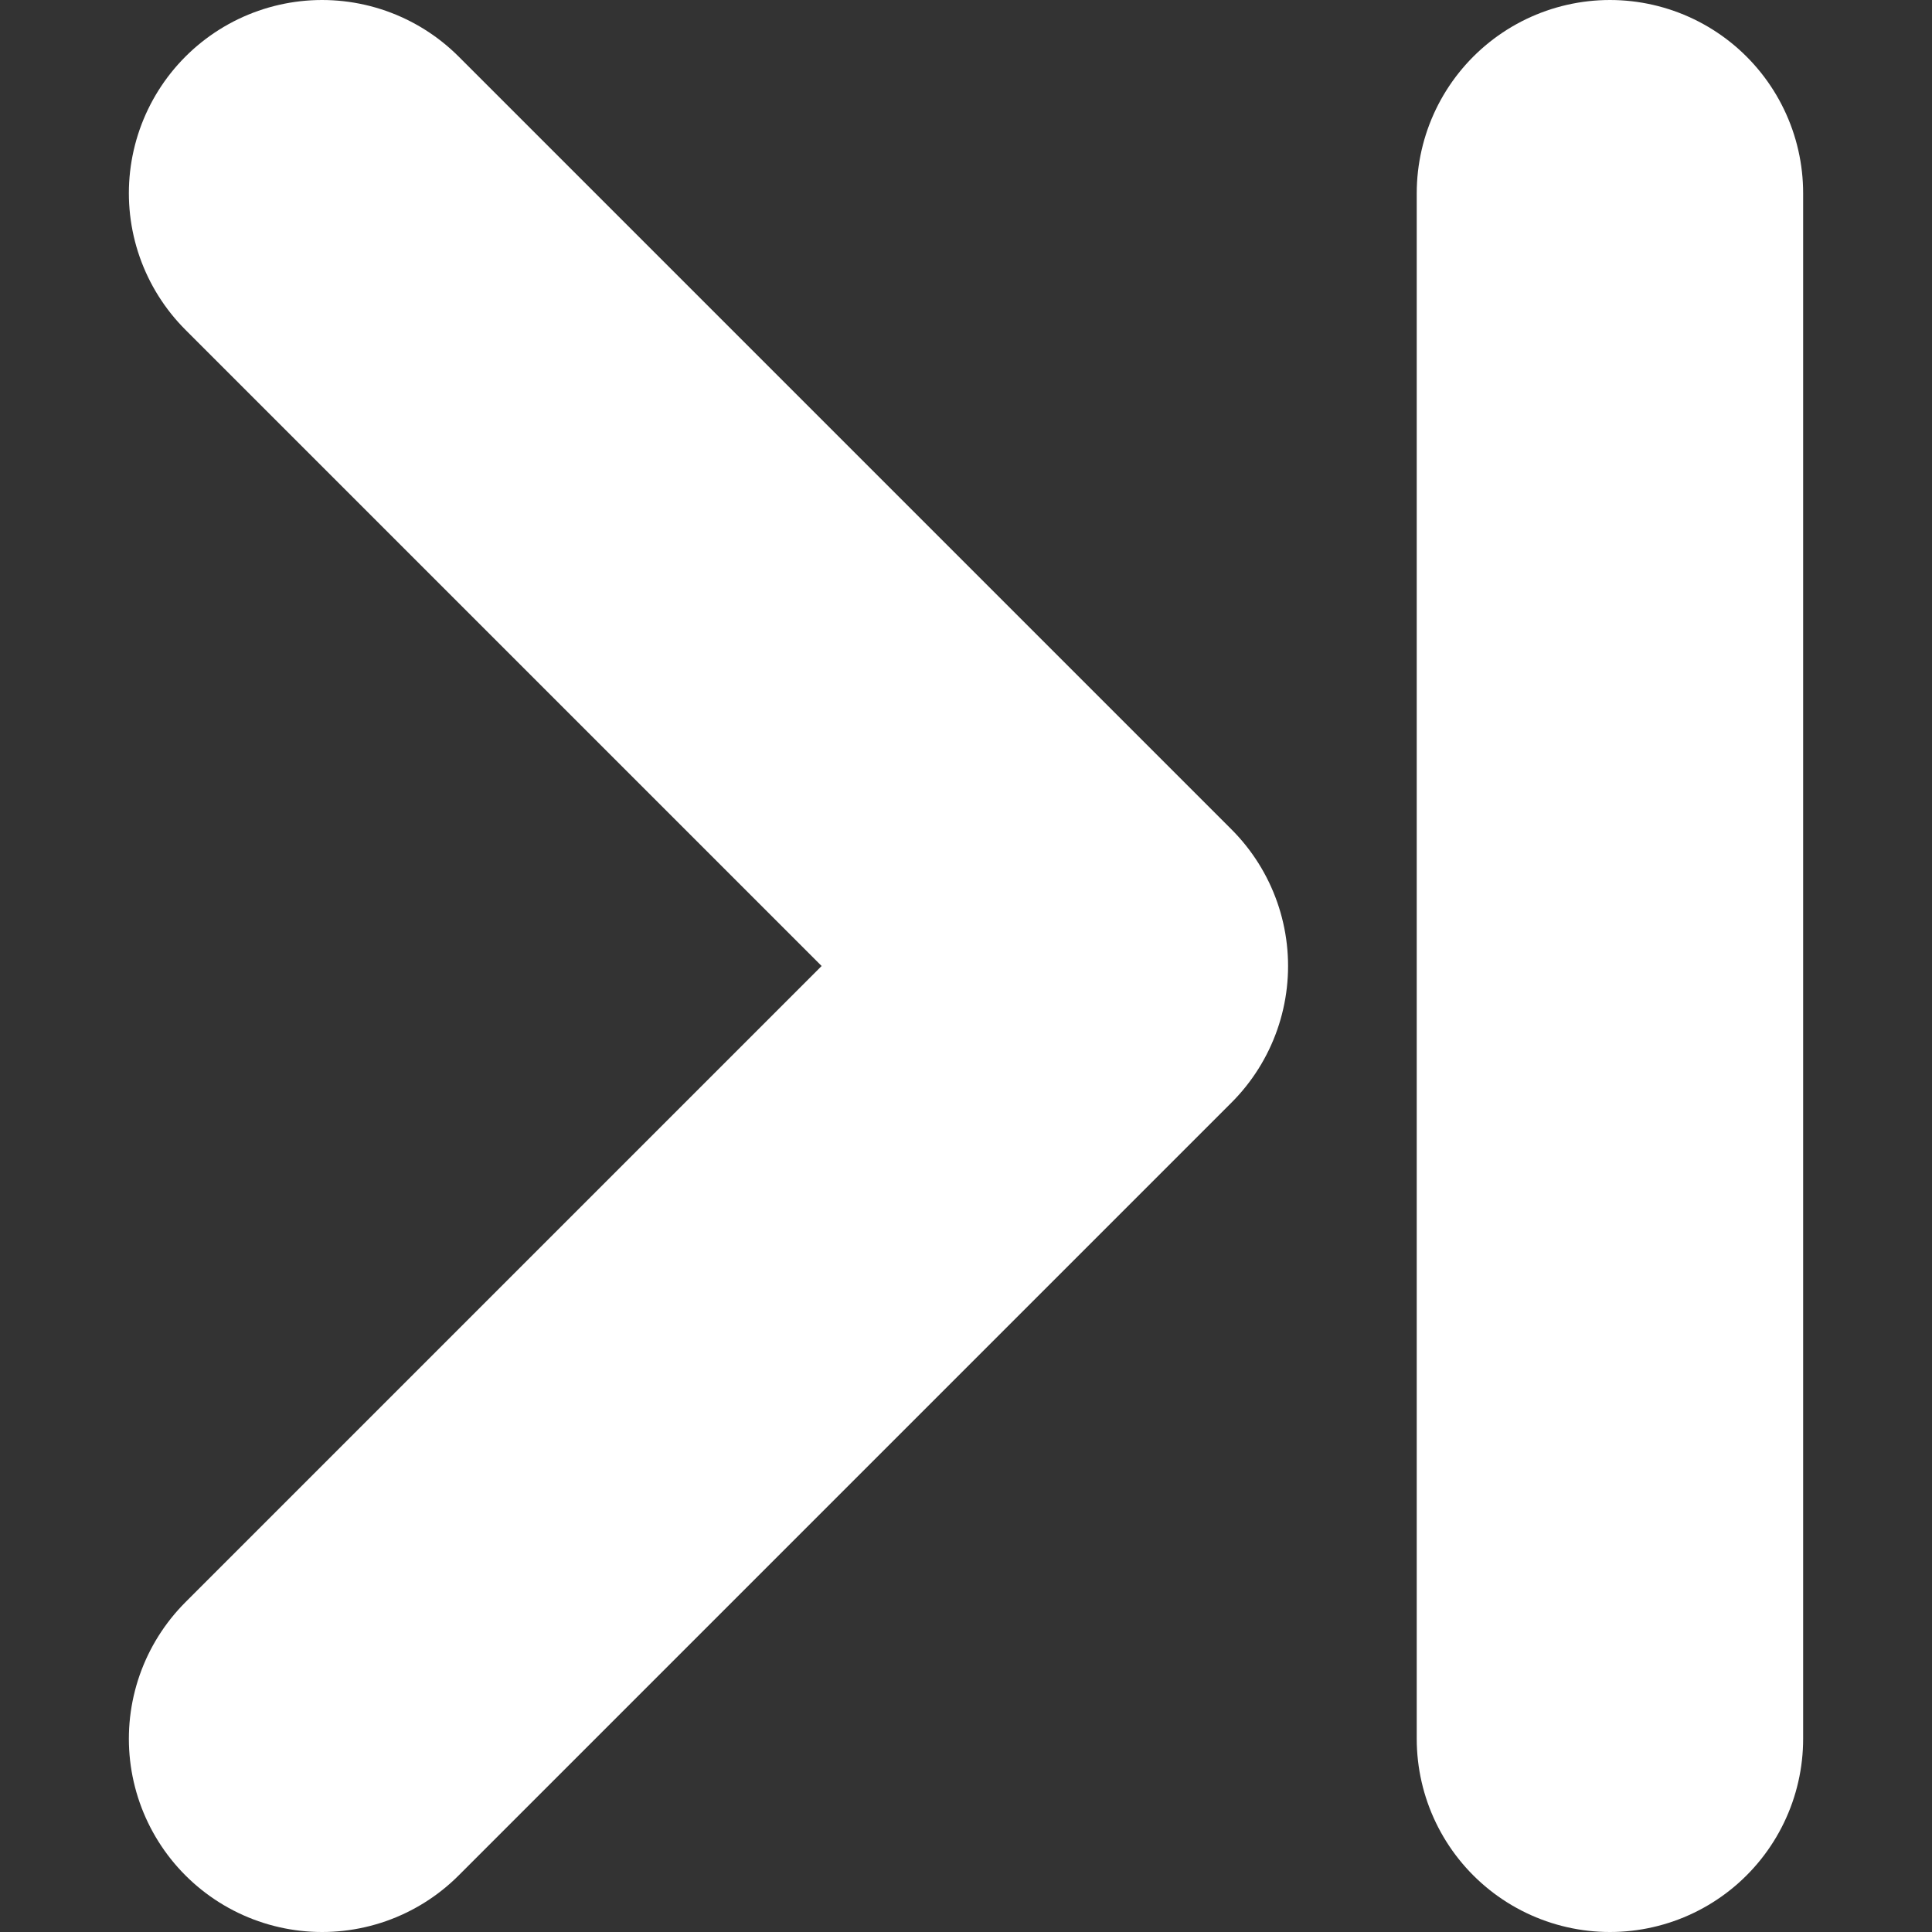<svg width="10" height="10" viewBox="0 0 10 10" fill="none" xmlns="http://www.w3.org/2000/svg">
<rect x="0" y="0" width="10" height="10" fill="#333333" stroke="none"/>
<path d="M1.667 1L5.667 5L1.667 9M8.333 1V9" stroke="white" stroke-width="2" stroke-linecap="round" stroke-linejoin="round"/>
</svg>
